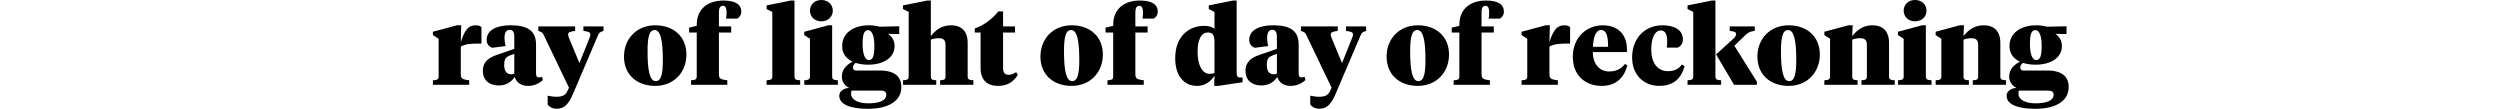 <?xml version="1.0" encoding="utf-8"?>
<!-- Generator: Adobe Illustrator 16.0.0, SVG Export Plug-In . SVG Version: 6.00 Build 0)  -->
<!DOCTYPE svg PUBLIC "-//W3C//DTD SVG 1.1//EN" "http://www.w3.org/Graphics/SVG/1.1/DTD/svg11.dtd">
<svg version="1.1" id="Layer_1" xmlns="http://www.w3.org/2000/svg" xmlns:xlink="http://www.w3.org/1999/xlink" x="0px" y="0px"
	 width="1440px" height="62.641px" viewBox="0 0 1440 62.641" enable-background="new 0 0 1440 62.641" xml:space="preserve">
<g id="_x31_5">
	<g>
		<path d="M265.421,42.84c0,2.729,1.364,2.914,4.836,3.41v2.604h-20.893V46.25c2.294-0.188,3.286-0.372,3.286-2.23v-21.7
			l-3.286-2.106V18.29l13.825-3.722h2.48l-0.248,9.674c2.356-7.439,4.65-9.674,8.618-9.674c1.55,0,2.604,0.437,3.286,1.056v9.483
			h-1.612c-3.968,0-7.625,0.124-10.292,1.734V42.84z"/>
		<path d="M308.758,42.034c0,1.237,0.124,2.542,1.55,2.542c0.806,0,1.612-0.188,1.922-0.312l0.434,1.858
			c-2.17,1.981-4.897,3.35-8.617,3.35c-3.782,0-6.51-1.859-7.626-5.146c-1.736,2.665-4.587,4.896-9.175,4.896
			c-5.332,0-9.113-2.914-9.113-8.434c0-5.456,3.72-7.688,8.06-9.176l10.043-3.474v-6.817c0-2.479-0.62-4.154-2.666-4.154
			c-2.17,0-2.976,1.922-2.976,4.772c0,1.486,0.248,3.038,0.62,4.59l-7.688,0.989c-1.86-0.619-3.224-2.17-3.224-4.523
			c0-5.892,6.076-8.434,13.826-8.434c9.051,0,14.631,2.666,14.631,11.035L308.758,42.034L308.758,42.034z M296.235,42.468V30.999
			l-2.479,0.932c-1.984,0.742-3.348,1.733-3.348,5.396c0,3.1,1.054,5.456,4.03,5.456C295.119,42.778,295.615,42.655,296.235,42.468z
			"/>
		<path d="M339.573,21.823c0.31-0.868,0.496-1.304,0.496-1.86c0-1.302-0.744-1.733-4.03-2.17v-2.604h11.593v2.604
			c-2.108,0.685-2.604,1.116-3.162,2.479L330.087,54c-2.418,5.644-4.836,8.618-9.3,8.618c-2.542,0-4.401-0.992-5.332-2.479v-5.021
			c1.674,0.31,3.1,0.618,5.084,0.618c3.534,0,5.208-0.99,6.261-3.225l0.93-1.983l-14.506-30.256
			c-0.62-1.362-1.054-1.798-3.162-2.479v-2.604h21.203v2.604c-3.286,0.437-4.03,0.868-4.03,2.17c0,0.561,0.186,0.992,0.434,1.736
			l6.076,14.631L339.573,21.823z"/>
		<path d="M359.414,32.61c0-10.354,7.378-18.041,17.979-18.041c10.604,0,17.979,6.512,17.979,16.863
			c0,10.354-7.377,18.041-17.979,18.041C366.792,49.474,359.414,42.964,359.414,32.61z M381.794,34.408
			c0-10.604-1.178-17.111-4.712-17.111c-3.286,0-4.091,4.588-4.091,12.338c0,10.604,1.178,17.111,4.711,17.111
			C380.988,46.746,381.794,42.158,381.794,34.408z"/>
		<path d="M414.097,42.84c0,2.729,1.364,2.914,4.836,3.41v2.604H398.04V46.25c2.294-0.188,3.286-0.372,3.286-2.23V18.724h-4.402
			v-2.79l4.402-1.056v-0.496c0-9.855,7.005-14.071,15.375-14.071c7.129,0,10.292,2.418,10.292,6.388
			c0,1.798-0.992,3.348-2.418,4.027h-6.386c0.186-0.868,0.31-1.923,0.31-3.038c0-2.17-0.187-4.34-2.046-4.34
			c-1.736,0-2.356,1.362-2.356,3.721v8.121h7.068v3.534h-7.068V42.84L414.097,42.84z"/>
		<path d="M457.62,44.018c0,1.858,0.992,2.046,3.286,2.23v2.604h-19.344V46.25c2.295-0.188,3.285-0.372,3.285-2.23V6.882
			l-3.285-1.674V3.101l13.888-2.79h2.17V44.018L457.62,44.018z"/>
		<path d="M479.319,44.018c0,1.858,0.99,2.046,3.286,2.23v2.604h-19.345V46.25c2.294-0.188,3.286-0.372,3.286-2.23v-21.7
			l-3.286-2.106V18.29l13.825-3.722h2.232L479.319,44.018L479.319,44.018z M466.548,6.137c0-3.284,2.417-6.139,6.571-6.139
			c4.092,0,6.572,2.854,6.572,6.139c0,3.285-2.48,6.139-6.572,6.139C468.966,12.275,466.548,9.424,466.548,6.137z"/>
		<path d="M492.835,36.206c-0.806,0.744-1.55,1.55-1.55,2.729c0,0.932,0.62,1.674,1.674,1.674h13.825
			c8.928,0,12.397,3.846,12.397,9.549c0,8.12-7.625,12.521-19.279,12.521c-10.167,0-16.491-2.604-16.491-7.503
			c0-3.035,3.1-4.34,5.704-4.587c-2.666-1.055-4.216-3.78-4.216-6.446c0-4.218,2.852-6.884,6.198-8.617
			c-3.472-1.61-6.014-4.4-6.014-8.987c0-7.562,6.51-11.968,15.499-11.968c2.542,0,4.402,0.372,6.014,0.808l11.348-0.247v4.463
			h-2.914l-3.534-0.124c2.294,1.553,3.782,3.906,3.782,7.008c0,6.941-6.634,10.786-15.251,10.786
			C497.671,37.26,495.129,36.95,492.835,36.206z M490.541,52.201c-0.248,0.312-0.311,0.99-0.311,1.674
			c0,3.598,4.029,5.644,9.856,5.644c5.396,0,10.415-1.18,10.415-4.959c0-1.61-0.992-2.354-2.976-2.354L490.541,52.201
			L490.541,52.201z M503.623,26.163c0-4.588-1.054-8.806-3.596-8.806c-2.48,0-3.162,2.914-3.162,8.186
			c0,4.896,1.115,9.052,3.596,9.052C503.002,34.594,503.623,31.742,503.623,26.163z"/>
		<path d="M523.401,6.882l-3.286-1.674V3.101l13.887-2.79h2.17v20.521c2.232-2.914,5.766-6.264,11.593-6.264
			c6.016,0,9.61,3.35,9.61,10.169v19.279c0,1.858,0.992,2.046,3.286,2.23v2.604h-19.157V46.25c2.293-0.188,3.1-0.372,3.1-2.23
			V25.853c0-2.294-0.742-3.846-3.844-3.846c-1.736,0-3.162,0.312-4.588,0.809v21.202c0,1.858,0.807,2.046,3.1,2.23v2.604h-19.155
			V46.25c2.294-0.188,3.286-0.372,3.286-2.23L523.401,6.882L523.401,6.882z"/>
		<path d="M577.773,15.189h6.882v3.534h-6.882v20.521c0,2.666,1.055,3.844,3.159,3.844c1.488,0,2.914-0.558,4.343-1.55l0.989,1.55
			c-2.479,4.153-6.138,6.388-11.345,6.388c-5.952,0-10.104-2.978-10.104-10.416V18.724h-3.351V16.43
			c5.271-1.86,10.105-5.52,13.577-9.855h2.729v8.614H577.773z"/>
		<path d="M599.289,32.61c0-10.354,7.378-18.041,17.979-18.041c10.604,0,17.979,6.512,17.979,16.863
			c0,10.354-7.377,18.041-17.979,18.041C606.667,49.474,599.289,42.964,599.289,32.61z M621.669,34.408
			c0-10.604-1.178-17.111-4.712-17.111c-3.286,0-4.091,4.588-4.091,12.338c0,10.604,1.178,17.111,4.711,17.111
			C620.863,46.746,621.669,42.158,621.669,34.408z"/>
		<path d="M653.971,42.84c0,2.729,1.364,2.914,4.836,3.41v2.604h-20.893V46.25c2.294-0.188,3.286-0.372,3.286-2.23V18.724h-4.402
			v-2.79l4.402-1.056v-0.496c0-9.855,7.005-14.071,15.375-14.071c7.129,0,10.292,2.418,10.292,6.388
			c0,1.798-0.992,3.348-2.418,4.027h-6.387c0.187-0.868,0.311-1.923,0.311-3.038c0-2.17-0.186-4.34-2.046-4.34
			c-1.736,0-2.356,1.362-2.356,3.721v8.121h7.068v3.534h-7.068V42.84L653.971,42.84z"/>
		<path d="M696.254,5.208V3.101l13.887-2.79h2.17v41.165c0,2.106,0.188,3.161,1.984,3.161h1.426v2.729l-13.945,2.106h-2.422
			l0.188-5.892c-2.542,3.968-5.952,5.892-10.104,5.892c-7.188,0-12.521-5.52-12.521-15.936c0-12.273,7.502-18.66,16.739-18.66
			c2.418,0,4.522,0.56,5.89,1.675V6.882L696.254,5.208z M689.807,29.82c0,7.627,2.604,12.712,7.008,12.712
			c0.865,0,1.799-0.124,2.729-0.438V24.49c0-3.782-0.744-5.768-3.72-5.768C691.729,18.724,689.807,23.125,689.807,29.82z"/>
		<path d="M748.023,42.034c0,1.237,0.125,2.542,1.551,2.542c0.805,0,1.609-0.188,1.922-0.312l0.434,1.858
			c-2.17,1.981-4.895,3.35-8.617,3.35c-3.778,0-6.51-1.859-7.627-5.146c-1.731,2.665-4.586,4.896-9.174,4.896
			c-5.332,0-9.11-2.914-9.11-8.434c0-5.456,3.719-7.688,8.058-9.176l10.043-3.474v-6.817c0-2.479-0.619-4.154-2.666-4.154
			c-2.17,0-2.975,1.922-2.975,4.772c0,1.486,0.248,3.038,0.617,4.59l-7.688,0.989c-1.859-0.619-3.223-2.17-3.223-4.523
			c0-5.892,6.075-8.434,13.825-8.434c9.053,0,14.633,2.666,14.633,11.035L748.023,42.034L748.023,42.034z M735.5,42.468V30.999
			l-2.479,0.932c-1.984,0.742-3.351,1.733-3.351,5.396c0,3.1,1.056,5.456,4.031,5.456C734.384,42.778,734.88,42.655,735.5,42.468z"
			/>
		<path d="M778.835,21.823c0.312-0.868,0.496-1.304,0.496-1.86c0-1.302-0.744-1.733-4.029-2.17v-2.604h11.593v2.604
			c-2.105,0.685-2.604,1.116-3.16,2.479L769.349,54c-2.418,5.644-4.836,8.618-9.299,8.618c-2.543,0-4.399-0.992-5.332-2.479v-5.021
			c1.675,0.31,3.103,0.618,5.084,0.618c3.533,0,5.207-0.99,6.261-3.225l0.932-1.983l-14.506-30.254
			c-0.621-1.362-1.058-1.798-3.162-2.479V15.19h21.203v2.604c-3.287,0.437-4.031,0.868-4.031,2.17c0,0.561,0.186,0.992,0.434,1.736
			l6.076,14.631L778.835,21.823z"/>
		<path d="M798.677,32.61c0-10.354,7.377-18.041,17.979-18.041c10.602,0,17.979,6.512,17.979,16.863
			c0,10.354-7.377,18.041-17.979,18.041C806.054,49.474,798.677,42.964,798.677,32.61z M821.058,34.408
			c0-10.604-1.178-17.111-4.713-17.111c-3.284,0-4.09,4.588-4.09,12.338c0,10.604,1.178,17.111,4.711,17.111
			C820.251,46.746,821.058,42.158,821.058,34.408z"/>
		<path d="M853.361,42.84c0,2.729,1.36,2.914,4.836,3.41v2.604H837.3V46.25c2.295-0.188,3.287-0.372,3.287-2.23V18.724h-4.401v-2.79
			l4.401-1.056v-0.496c0-9.855,7.004-14.071,15.375-14.071c7.129,0,10.291,2.418,10.291,6.388c0,1.798-0.992,3.348-2.418,4.027
			h-6.385c0.186-0.868,0.309-1.923,0.309-3.038c0-2.17-0.186-4.34-2.045-4.34c-1.733,0-2.354,1.362-2.354,3.721v8.121h7.063v3.534
			h-7.063L853.361,42.84L853.361,42.84z"/>
		<path d="M892.482,42.84c0,2.729,1.36,2.914,4.836,3.41v2.604h-20.896V46.25c2.293-0.188,3.285-0.372,3.285-2.23v-21.7
			l-3.285-2.106V18.29l13.824-3.722h2.479l-0.247,9.674c2.354-7.439,4.647-9.674,8.616-9.674c1.554,0,2.605,0.437,3.285,1.056v9.483
			h-1.611c-3.967,0-7.625,0.124-10.291,1.734V42.84H892.482z"/>
		<path d="M937.121,28.457v1.55h-19.652c0,6.819,3.844,11.159,9.299,11.159c3.906,0,6.886-1.302,9.238-4.34l1.301,0.806
			c-1.731,7.192-6.633,11.844-14.754,11.844c-9.238,0-16.615-5.892-16.615-16.739c0-11.222,7.996-18.164,17.177-18.164
			C932.41,14.569,937.121,20.335,937.121,28.457z M917.529,26.969h8.742c0-6.138-0.992-9.672-3.968-9.672
			C919.203,17.297,917.777,21.141,917.529,26.969z"/>
		<path d="M960.742,40.979c3.535,0,6.139-1.113,8.061-3.846l1.488,0.933c-2.047,7.997-7.316,11.407-14.508,11.407
			c-8.805,0-15.687-6.14-15.687-16.432c0-10.603,6.943-18.477,17.482-18.477c6.324,0,11.776,2.354,11.776,8.122
			c0,2.541-1.483,4.094-2.909,4.711h-6.394c0.189-1.485,0.248-2.665,0.248-3.721c0-3.721-0.992-6.139-3.719-6.139
			c-3.473,0-5.457,4.648-5.457,10.852C951.132,36.206,954.605,40.979,960.742,40.979z"/>
		<path d="M975.312,6.882l-3.285-1.674V3.101l13.887-2.79h2.17v43.707c0,1.858,0.992,2.046,3.287,2.23v2.604h-19.344V46.25
			c2.295-0.188,3.285-0.372,3.285-2.23V6.882z M997.88,22.815c1.734-1.551,2.107-2.354,2.107-3.162c0-1.114-0.812-1.55-3.658-1.858
			V15.19h14.442v2.604c-2.051,0.248-3.53,0.561-5.205,2.23l-6.571,6.323l12.957,20.706v1.799h-13.142l-10.354-17.545L997.88,22.815z
			"/>
		<path d="M1012.263,32.61c0-10.354,7.377-18.041,17.979-18.041c10.602,0,17.979,6.512,17.979,16.863
			c0,10.354-7.379,18.041-17.979,18.041C1019.641,49.473,1012.263,42.964,1012.263,32.61z M1034.645,34.408
			c0-10.604-1.179-17.111-4.712-17.111c-3.286,0-4.092,4.588-4.092,12.338c0,10.604,1.179,17.111,4.711,17.111
			C1033.837,46.746,1034.645,42.158,1034.645,34.408z"/>
		<path d="M1075.316,25.853c0-2.294-0.744-3.846-3.845-3.846c-1.735,0-3.161,0.312-4.588,0.809v21.202
			c0,1.858,0.806,2.046,3.101,2.23v2.604h-19.156V46.25c2.293-0.188,3.285-0.372,3.285-2.23v-21.7l-3.285-2.106V18.29l13.824-3.722
			h2.479l-0.248,6.264c2.232-2.914,5.767-6.264,11.595-6.264c6.014,0,9.608,3.35,9.608,10.169v19.279
			c0,1.858,0.992,2.046,3.285,2.23v2.604h-19.156V46.25c2.293-0.188,3.101-0.372,3.101-2.23V25.853L1075.316,25.853z"/>
		<path d="M1109.291,44.018c0,1.858,0.992,2.046,3.287,2.23v2.604h-19.344V46.25c2.295-0.188,3.285-0.372,3.285-2.23v-21.7
			l-3.285-2.106V18.29l13.826-3.722h2.229L1109.291,44.018L1109.291,44.018z M1096.52,6.137c0-3.284,2.418-6.139,6.571-6.139
			c4.093,0,6.572,2.854,6.572,6.139c0,3.285-2.479,6.139-6.572,6.139C1098.938,12.275,1096.52,9.424,1096.52,6.137z"/>
		<path d="M1139.421,25.853c0-2.294-0.744-3.846-3.844-3.846c-1.736,0-3.162,0.312-4.588,0.809v21.202c0,1.858,0.807,2.046,3.1,2.23
			v2.604h-19.156V46.25c2.296-0.188,3.285-0.372,3.285-2.23v-21.7l-3.285-2.106V18.29l13.826-3.722h2.479l-0.248,6.264
			c2.231-2.914,5.766-6.264,11.594-6.264c6.014,0,9.609,3.35,9.609,10.169v19.279c0,1.858,0.991,2.046,3.285,2.23v2.604h-19.156
			V46.25c2.295-0.188,3.1-0.372,3.1-2.23L1139.421,25.853L1139.421,25.853z"/>
		<path d="M1165.214,36.206c-0.807,0.744-1.551,1.55-1.551,2.729c0,0.932,0.621,1.674,1.674,1.674h13.826
			c8.928,0,12.395,3.846,12.395,9.549c0,8.12-7.625,12.521-19.276,12.521c-10.166,0-16.49-2.604-16.49-7.503
			c0-3.035,3.1-4.34,5.703-4.587c-2.666-1.055-4.215-3.78-4.215-6.446c0-4.218,2.852-6.884,6.194-8.617
			c-3.473-1.61-6.014-4.4-6.014-8.987c0-7.562,6.51-11.968,15.5-11.968c2.541,0,4.4,0.372,6.014,0.808l11.349-0.247v4.463h-2.912
			l-3.535-0.124c2.295,1.553,3.783,3.906,3.783,7.008c0,6.941-6.64,10.786-15.252,10.786
			C1170.05,37.26,1167.507,36.95,1165.214,36.206z M1162.919,52.201c-0.248,0.312-0.309,0.99-0.309,1.674
			c0,3.598,4.022,5.644,9.854,5.644c5.396,0,10.414-1.18,10.414-4.959c0-1.61-0.992-2.354-2.975-2.354L1162.919,52.201
			L1162.919,52.201z M1176.001,26.163c0-4.588-1.055-8.806-3.596-8.806c-2.48,0-3.162,2.914-3.162,8.186
			c0,4.896,1.115,9.052,3.596,9.052C1175.382,34.594,1176.001,31.742,1176.001,26.163z"/>
	</g>
</g>
</svg>
